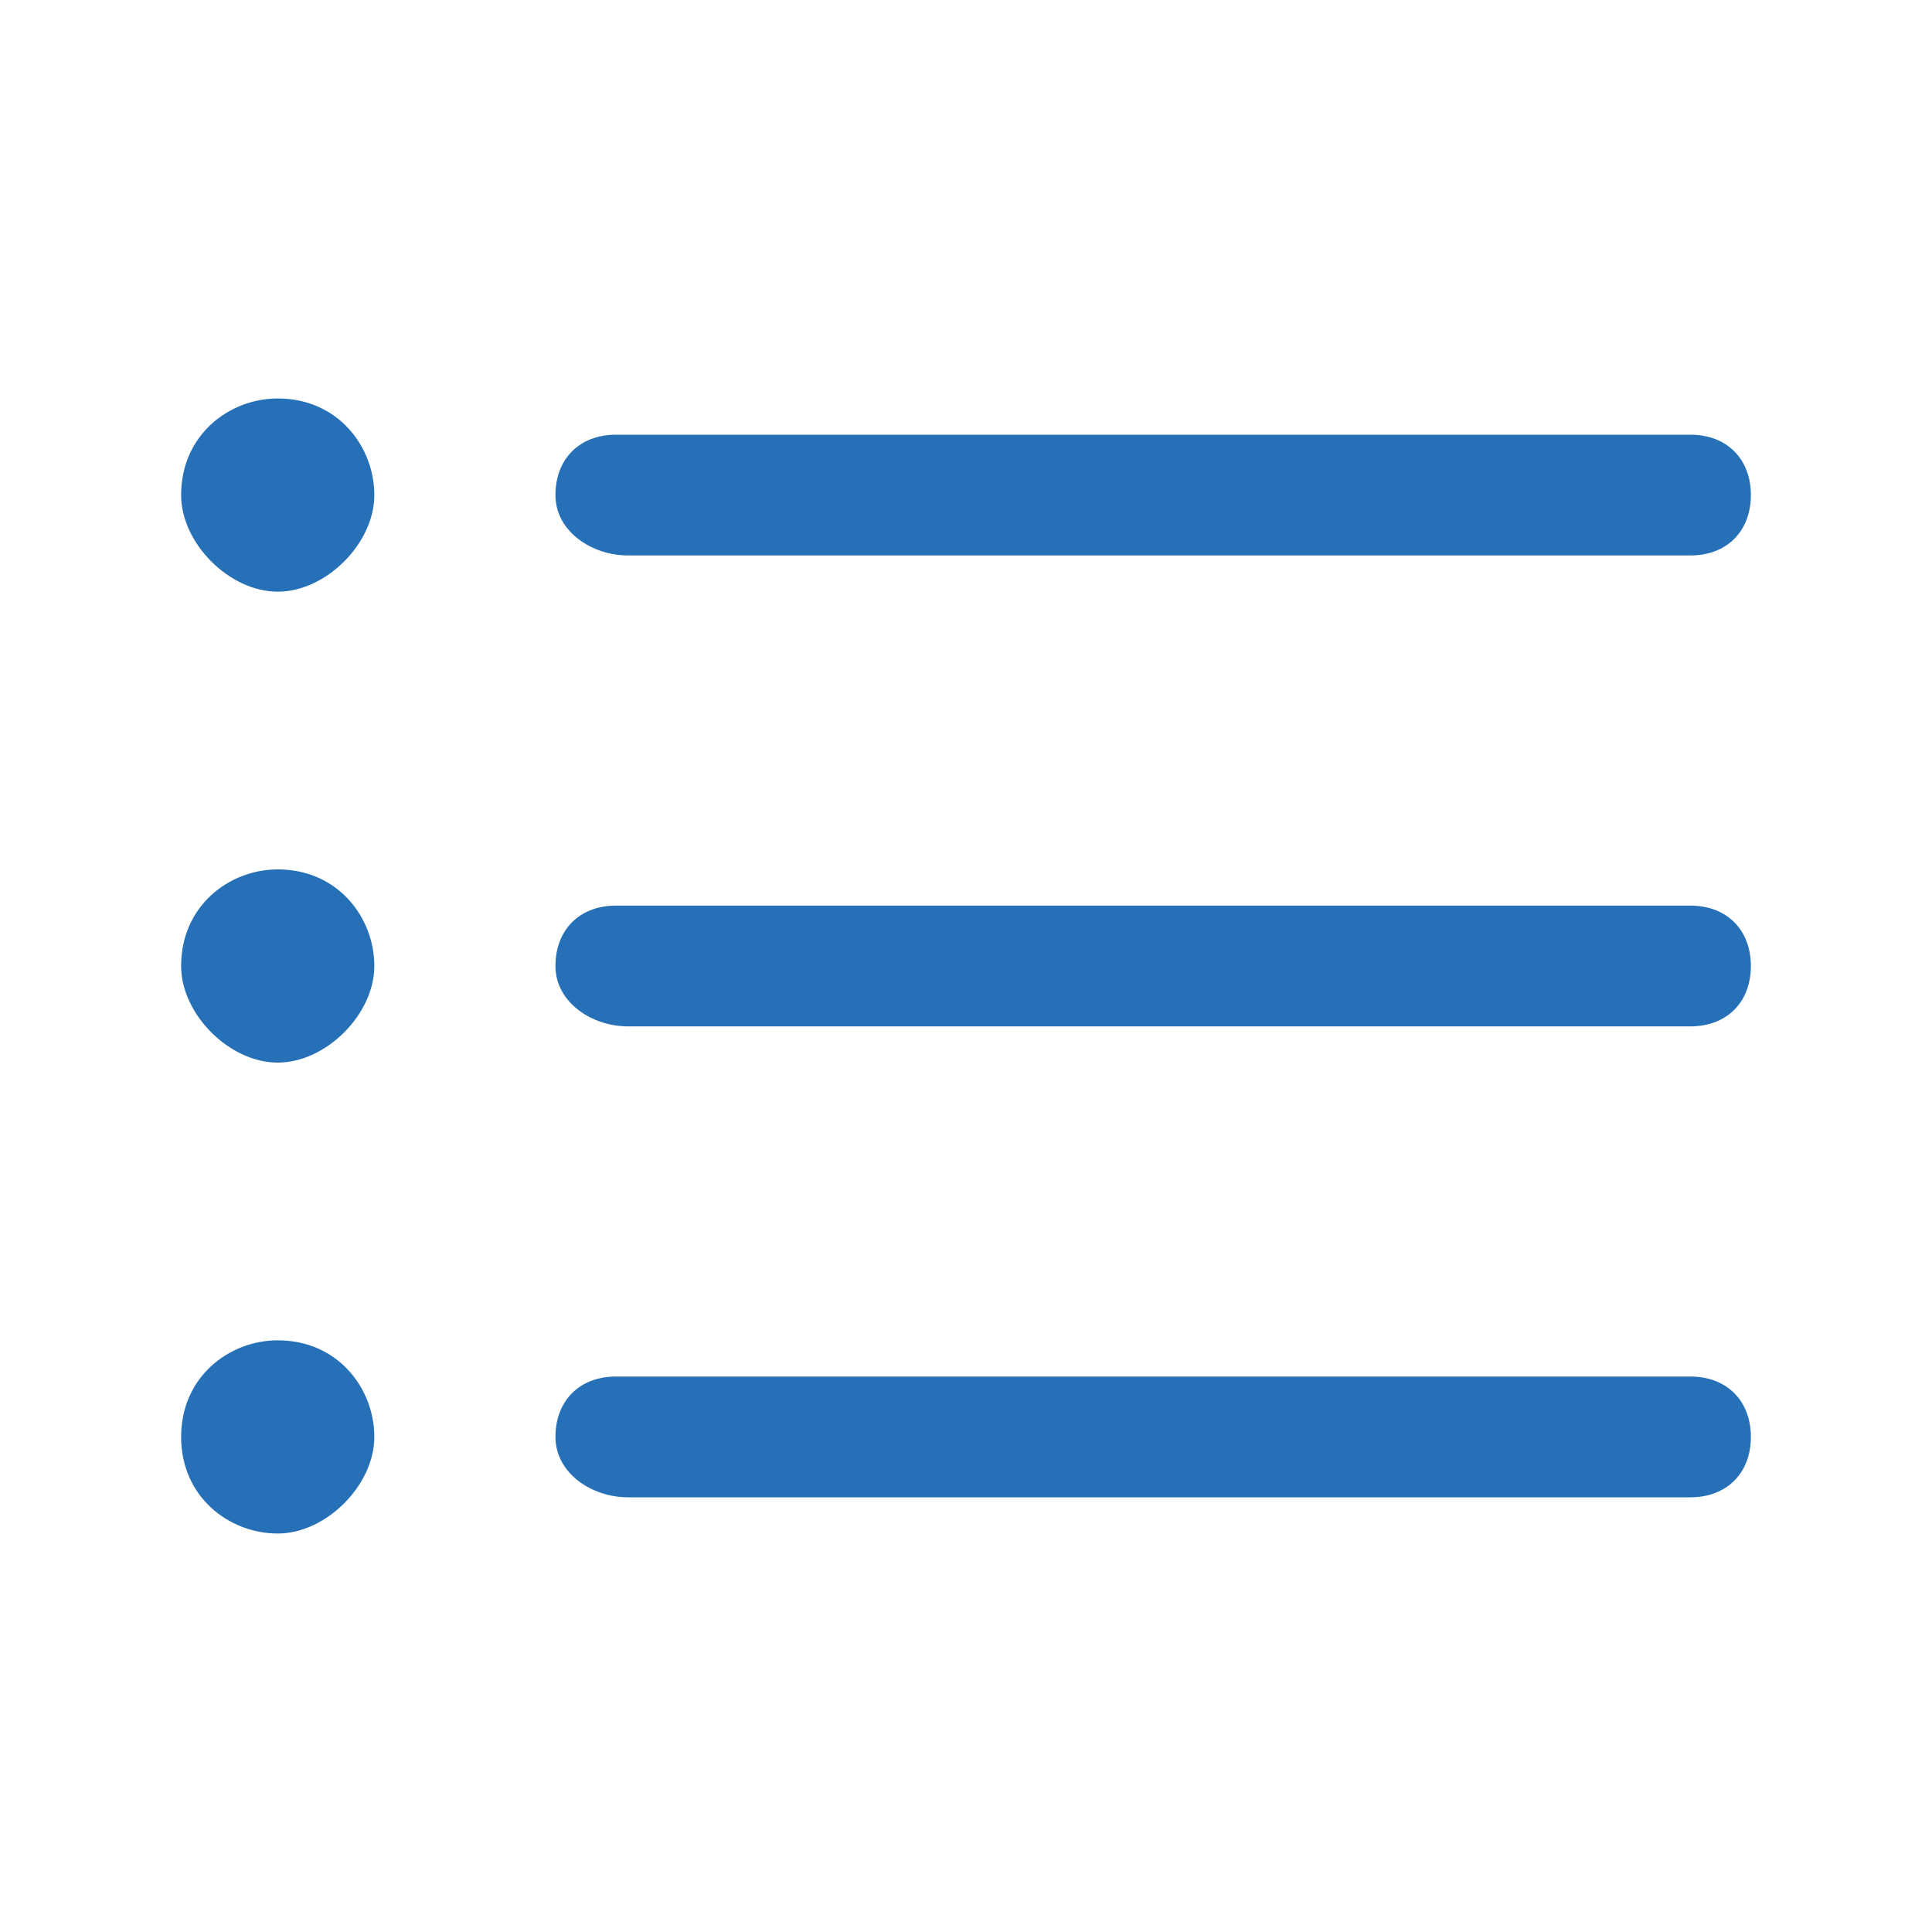 <svg xmlns="http://www.w3.org/2000/svg" viewBox="0 0 16 16"><path d="M1.5 4.1c0-.5.4-.8.8-.8.5 0 .8.4.8.8s-.4.8-.8.8-.8-.4-.8-.8zm0 3.9c0-.5.4-.8.8-.8.5 0 .8.4.8.8s-.4.8-.8.8-.8-.4-.8-.8zm0 3.9c0-.5.4-.8.8-.8.5 0 .8.4.8.8s-.4.8-.8.8-.8-.3-.8-.8zm3.1-7.8c0-.3.2-.5.5-.5H14c.3 0 .5.2.5.5s-.2.5-.5.5H5.2c-.3 0-.6-.2-.6-.5zm0 3.9c0-.3.2-.5.5-.5H14c.3 0 .5.2.5.5s-.2.5-.5.5H5.2c-.3 0-.6-.2-.6-.5zm0 3.9c0-.3.2-.5.5-.5H14c.3 0 .5.2.5.5s-.2.5-.5.5H5.2c-.3 0-.6-.2-.6-.5z" fill="#2670b8"/></svg>